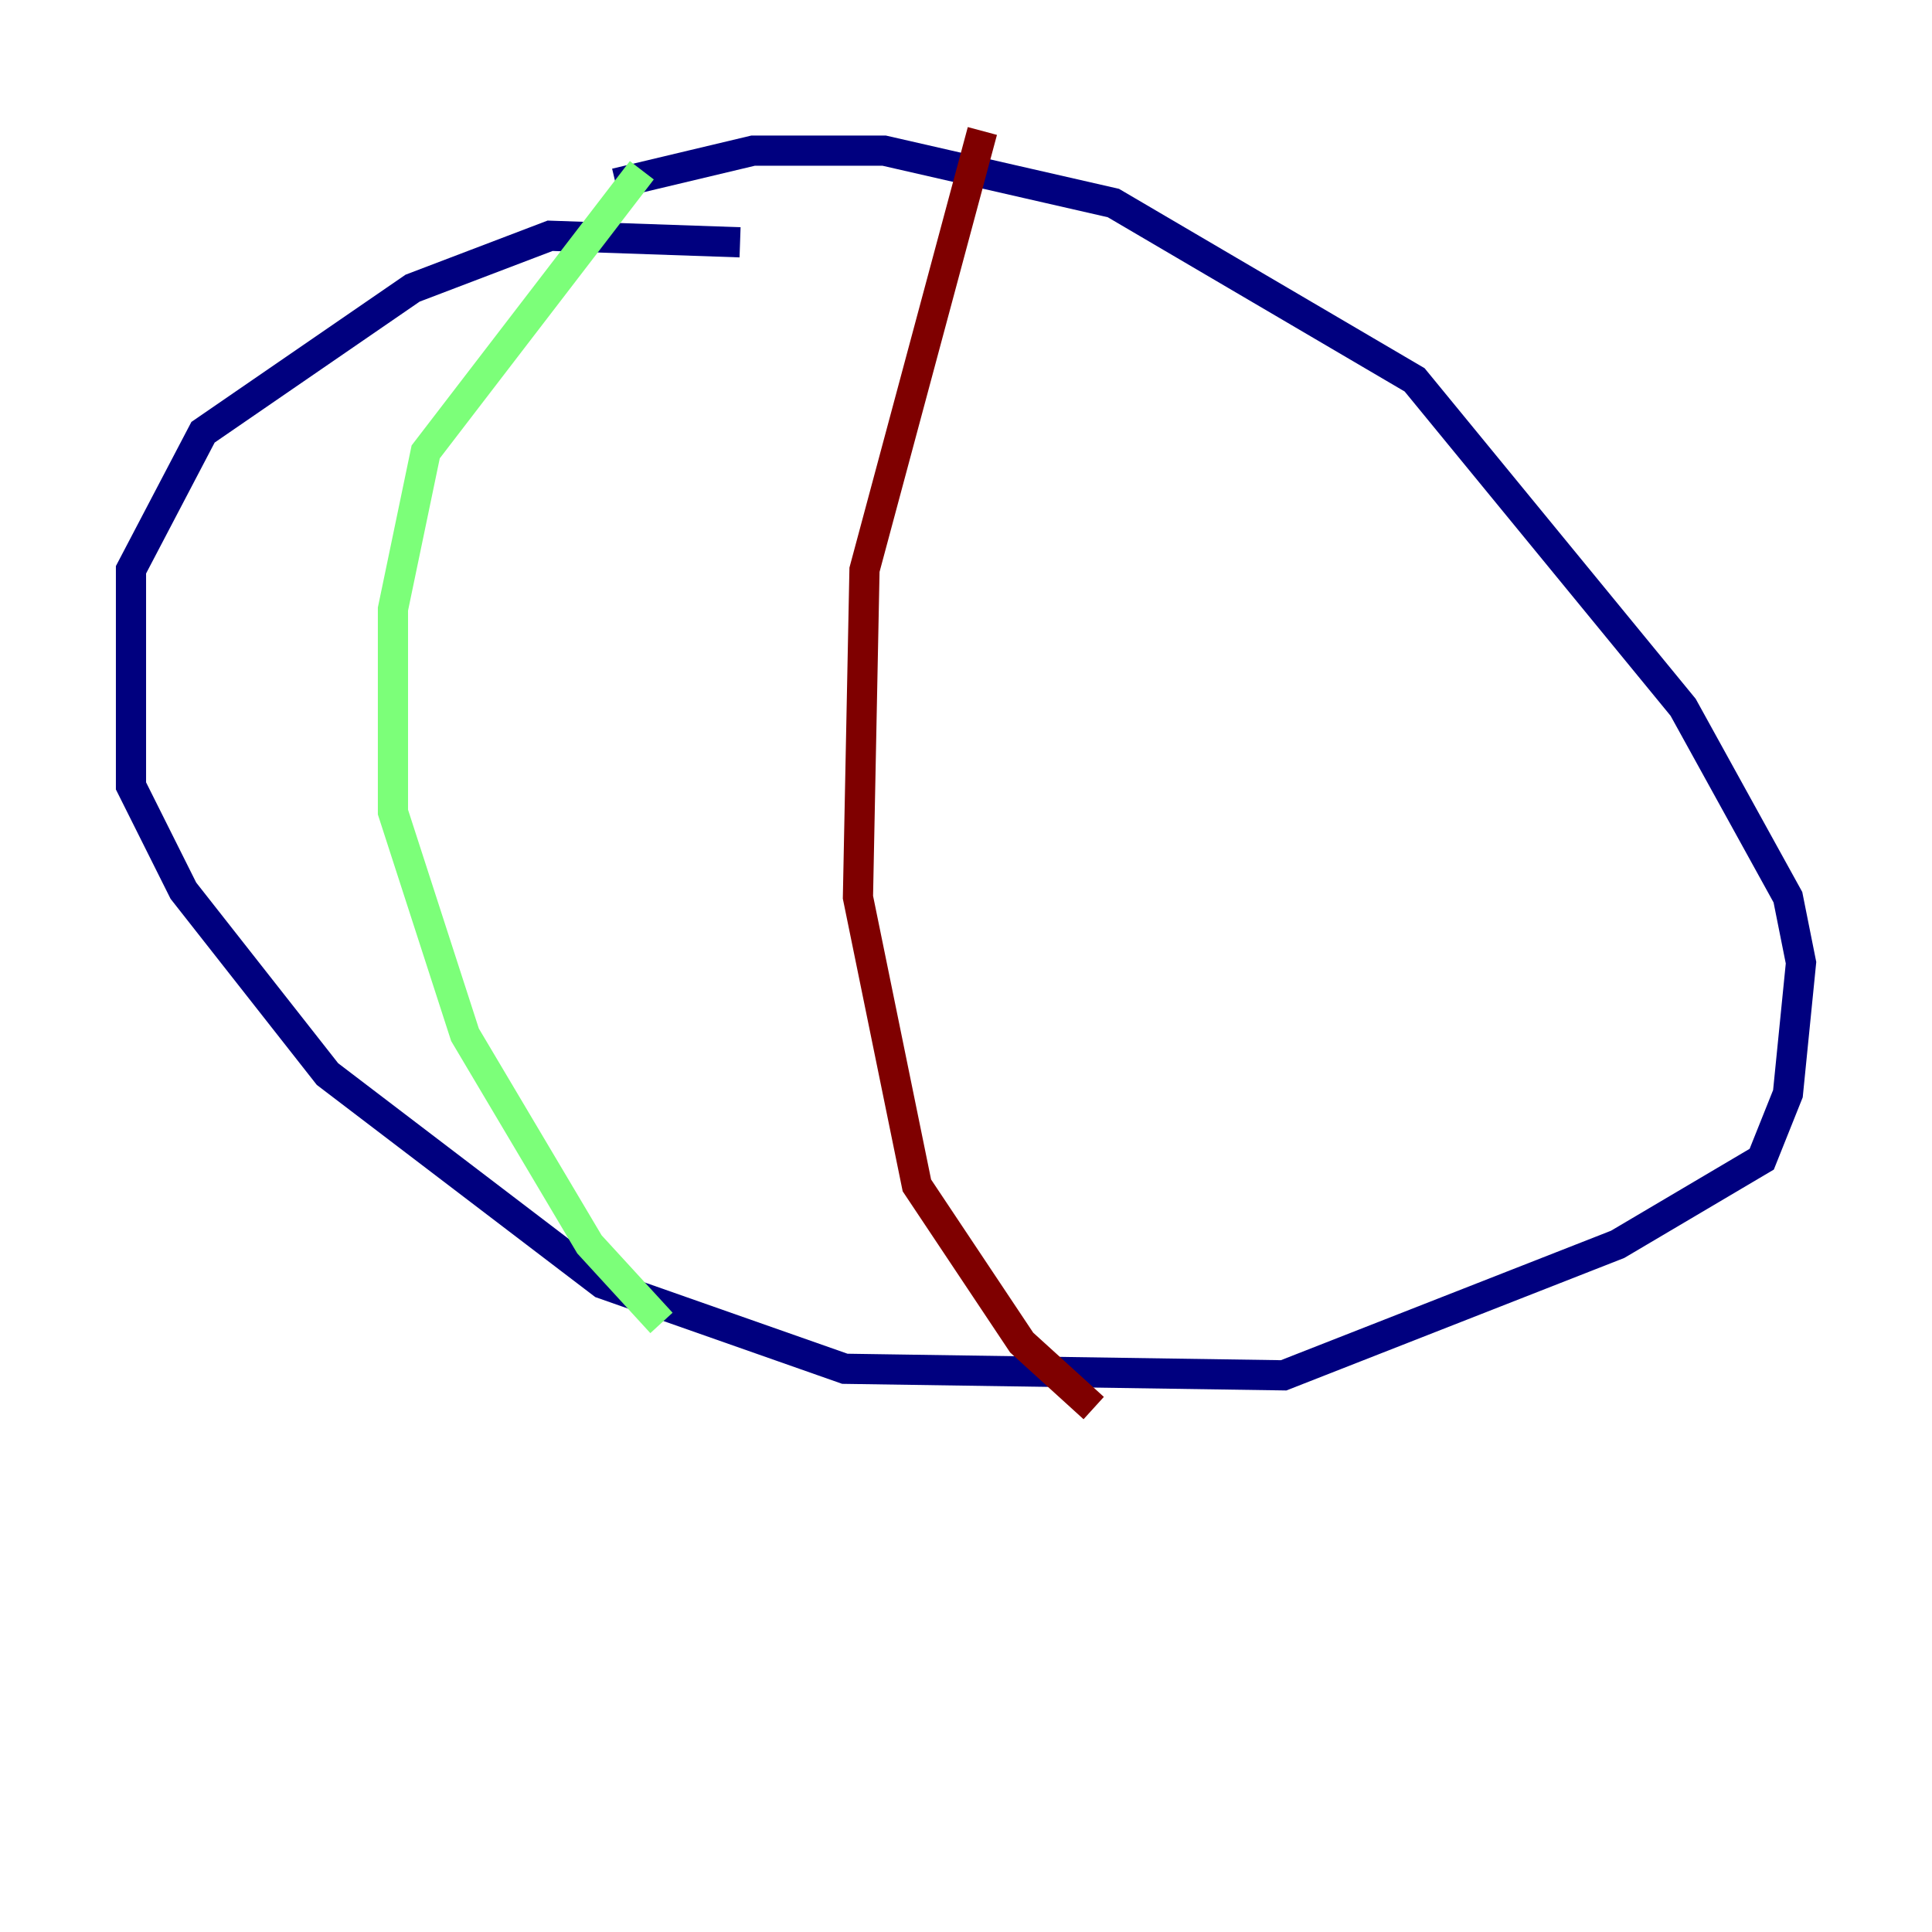 <?xml version="1.0" encoding="utf-8" ?>
<svg baseProfile="tiny" height="128" version="1.2" viewBox="0,0,128,128" width="128" xmlns="http://www.w3.org/2000/svg" xmlns:ev="http://www.w3.org/2001/xml-events" xmlns:xlink="http://www.w3.org/1999/xlink"><defs /><polyline fill="none" points="49.031,16.054 36.447,15.62 27.336,19.091 13.451,28.637 8.678,37.749 8.678,52.068 12.149,59.01 21.695,71.159 39.919,85.044 55.973,90.685 85.044,91.119 107.173,82.441 116.719,76.8 118.454,72.461 119.322,63.783 118.454,59.444 111.512,46.861 93.722,25.166 73.763,13.451 58.576,9.98 49.898,9.98 40.786,12.149" stroke="#00007f" stroke-width="2" /><polyline fill="none" points="42.522,11.281 28.203,29.939 26.034,40.352 26.034,53.803 30.807,68.556 39.051,82.441 43.824,87.647" stroke="#7cff79" stroke-width="2" /><polyline fill="none" points="65.085,8.678 57.275,37.749 56.841,59.444 60.746,78.536 67.688,88.949 72.461,93.288" stroke="#7f0000" stroke-width="2" /></svg>